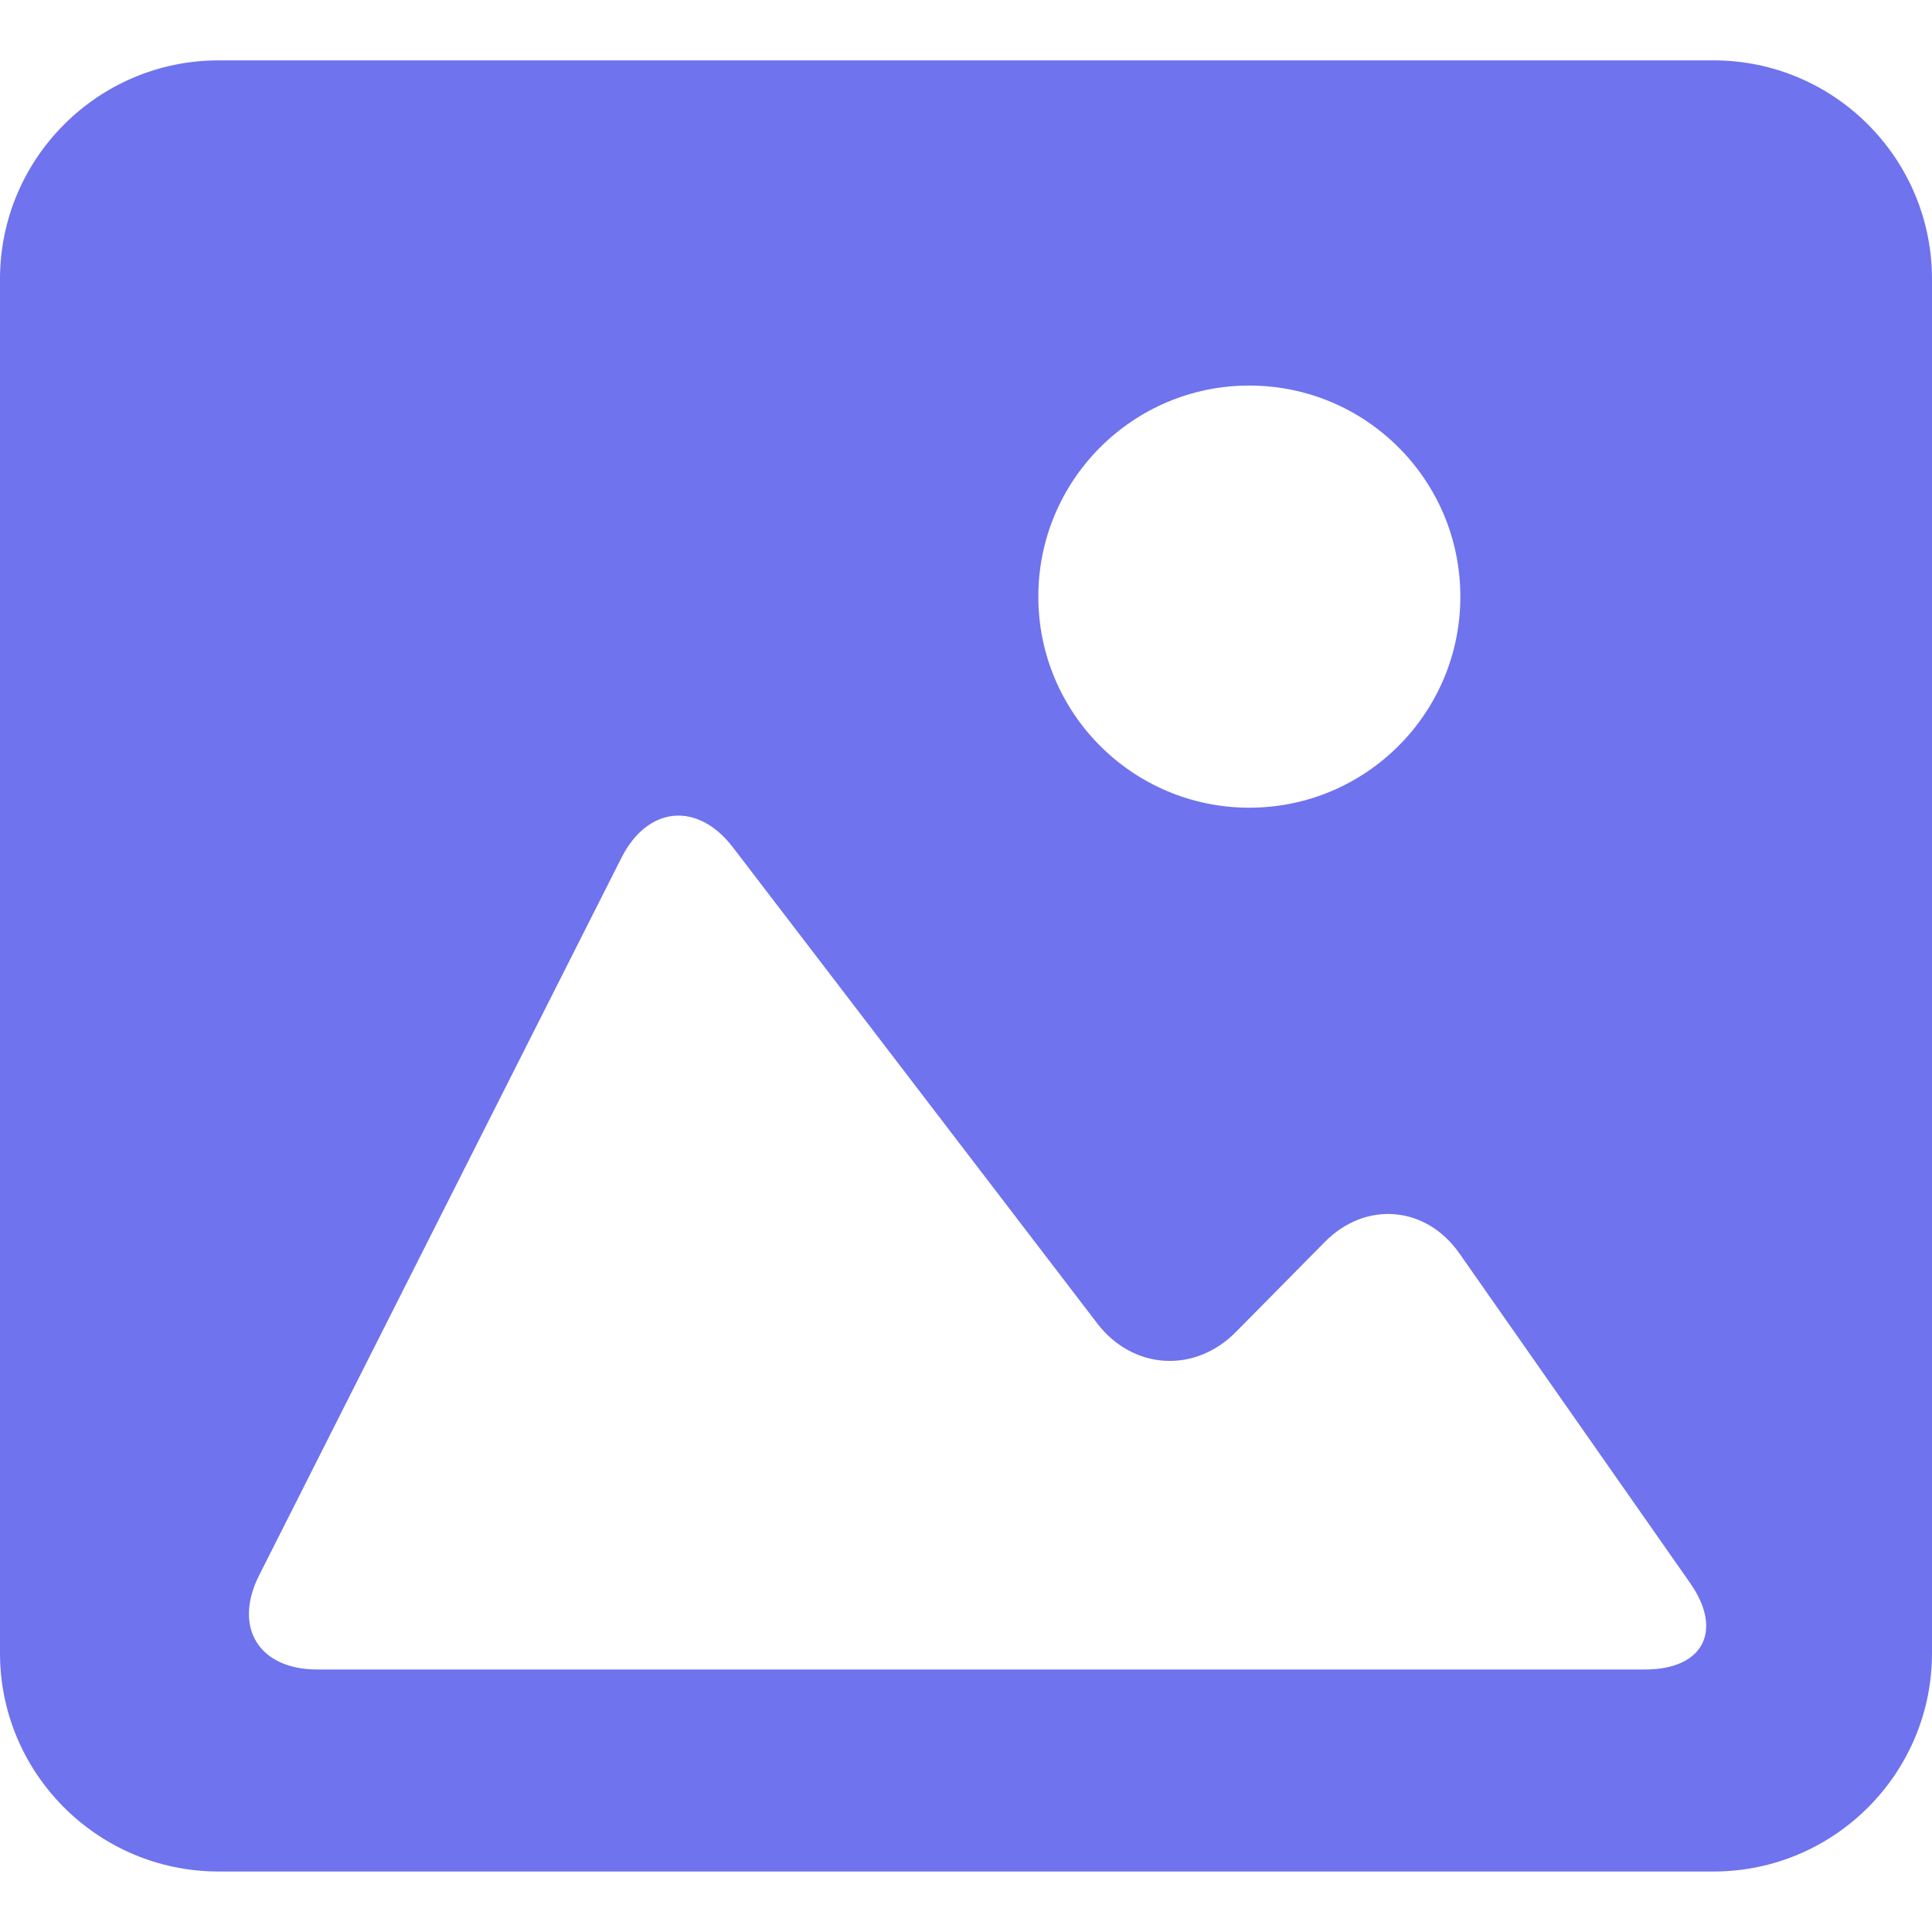 <svg width="16" height="16" viewBox="0 0 16 16" fill="none" xmlns="http://www.w3.org/2000/svg">
<path d="M14.191 0.5H1.81C0.812 0.5 0 1.312 0 2.311V13.691C0 14.688 0.812 15.499 1.81 15.499H14.191C15.189 15.499 16 14.688 16 13.691V2.311C16 1.312 15.189 0.5 14.191 0.5ZM10.346 3.193C11.312 3.193 12.094 3.976 12.094 4.941C12.094 5.906 11.312 6.689 10.346 6.689C9.381 6.689 8.599 5.906 8.599 4.941C8.599 3.976 9.381 3.193 10.346 3.193ZM13.624 13.826H8H2.627C2.144 13.826 1.929 13.477 2.146 13.046L5.146 7.105C5.363 6.674 5.778 6.635 6.071 7.019L9.087 10.96C9.381 11.344 9.893 11.376 10.233 11.033L10.971 10.286C11.31 9.942 11.809 9.985 12.086 10.38L13.997 13.11C14.273 13.505 14.106 13.826 13.624 13.826Z" fill="#6F73EE"/>
</svg>

